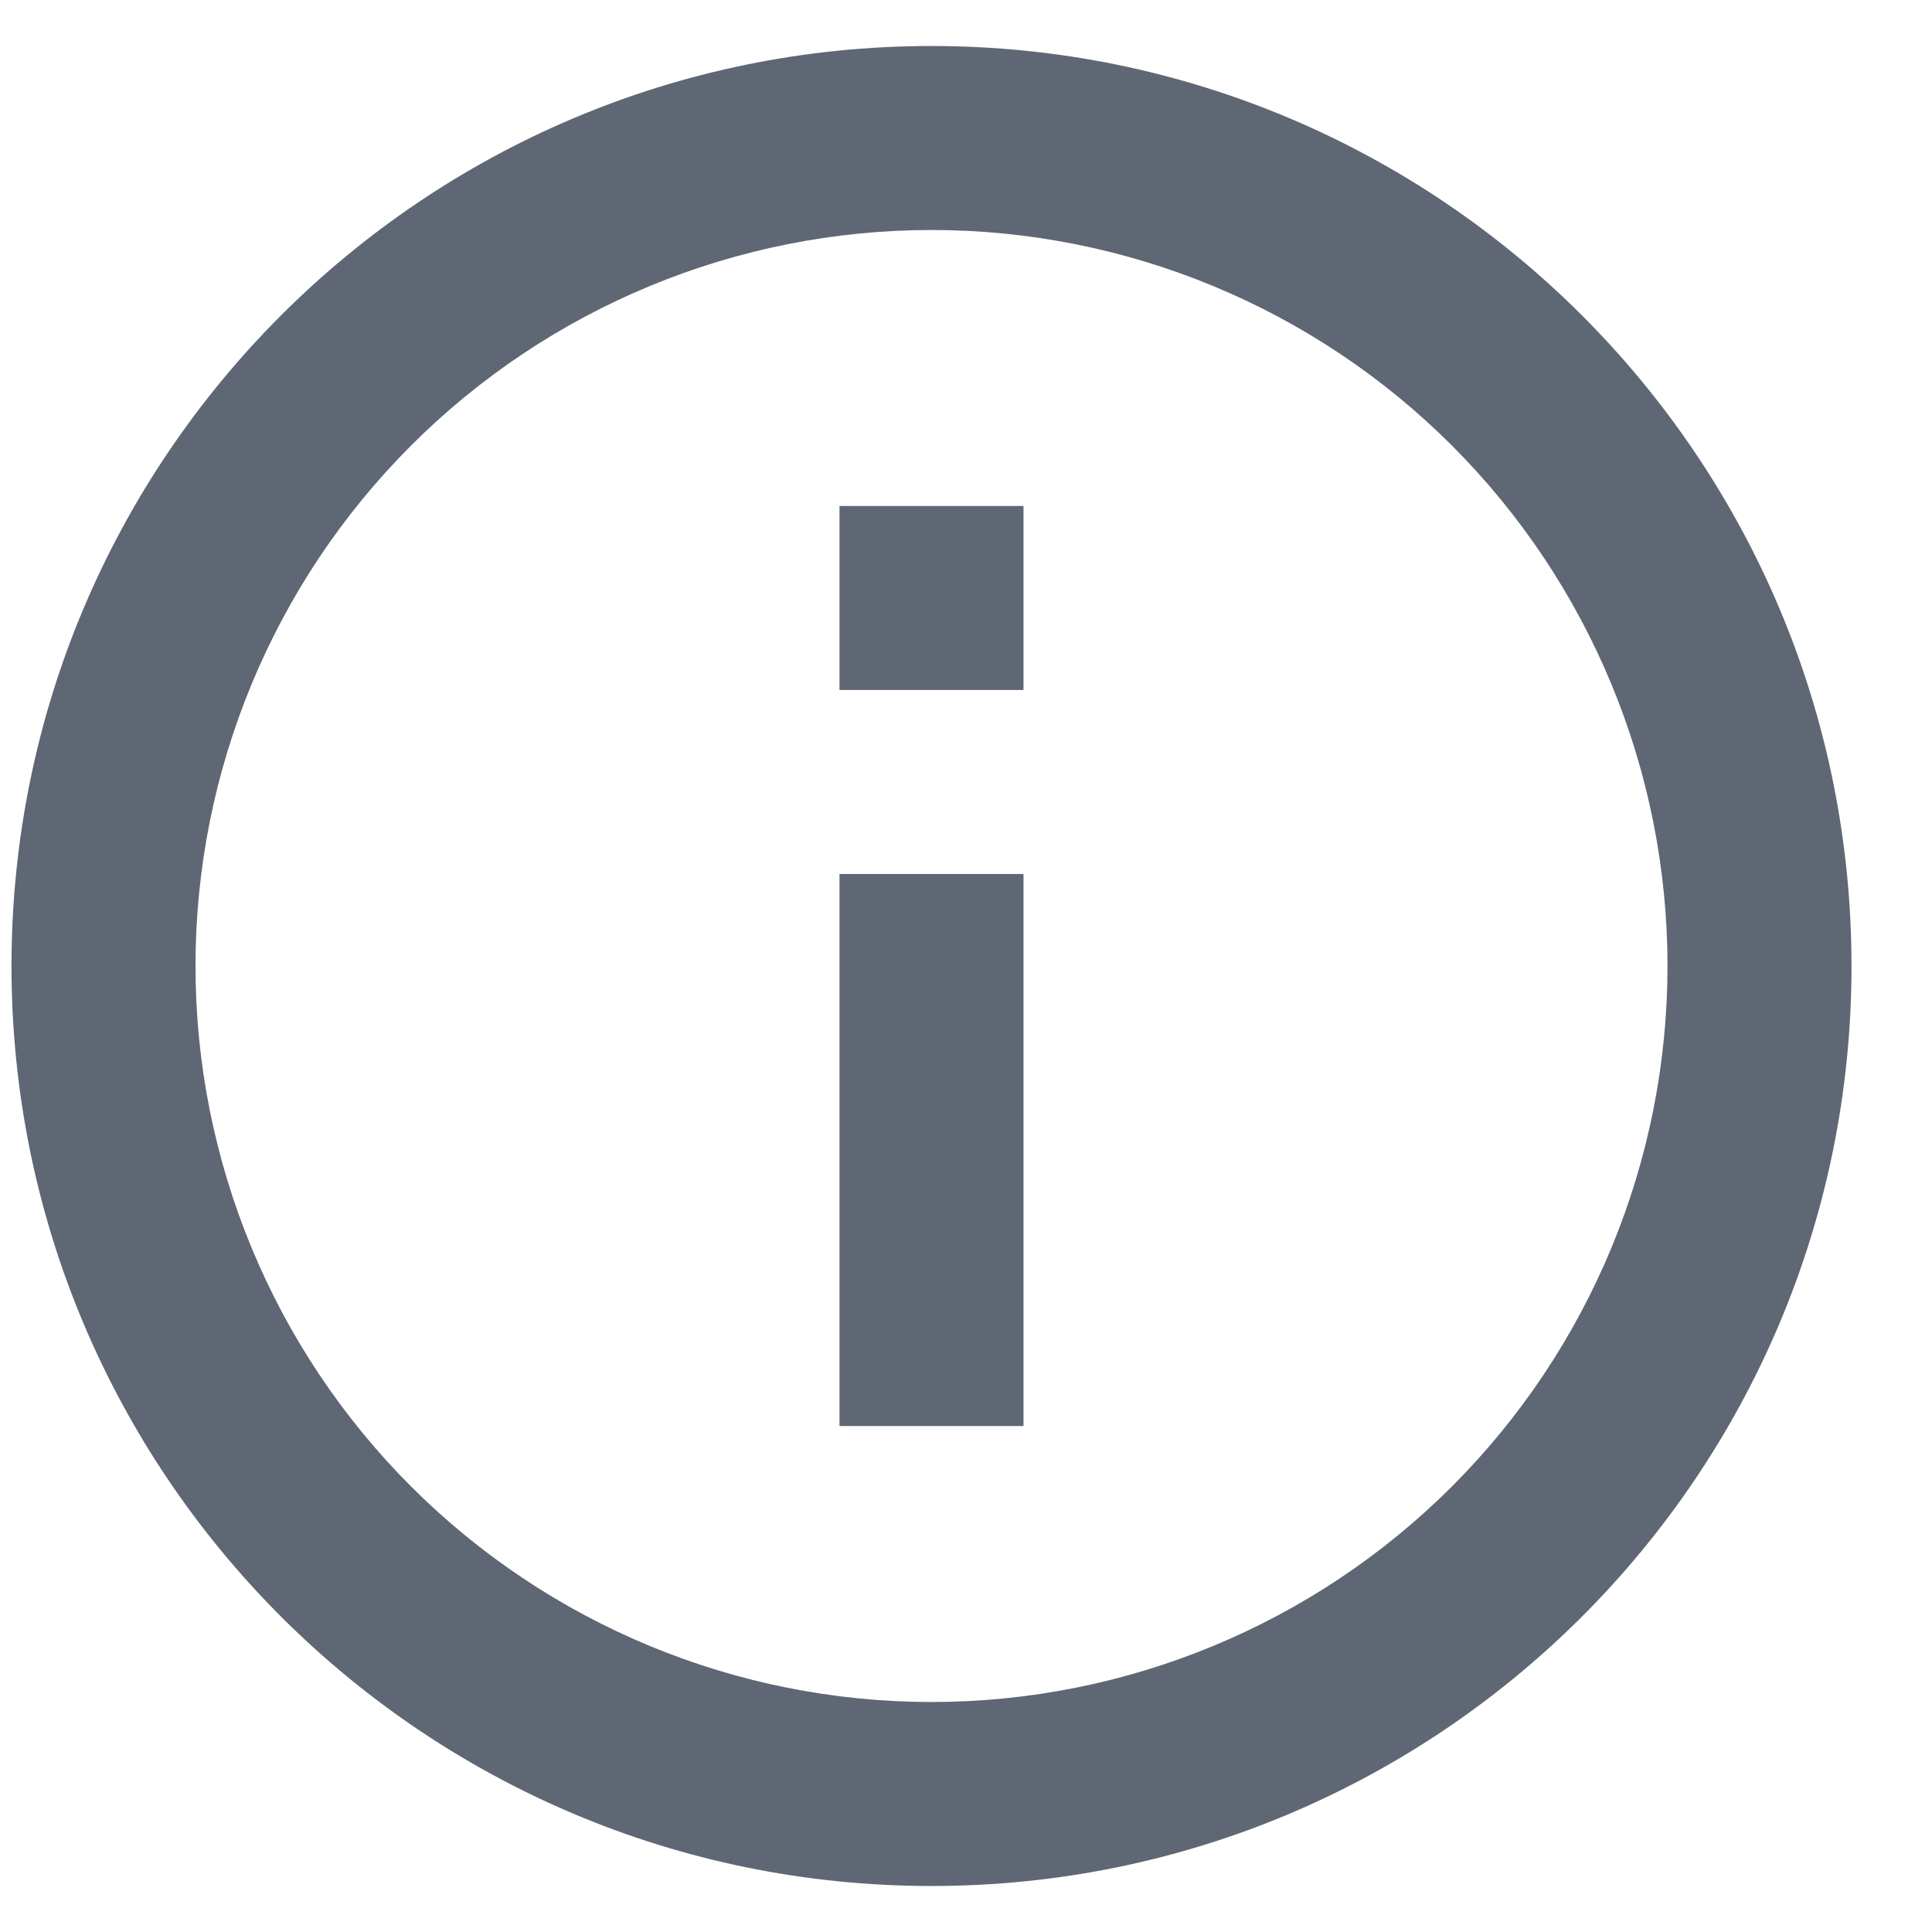 <?xml version="1.0" encoding="UTF-8" standalone="no"?>
<svg
   xmlns:dc="http://purl.org/dc/elements/1.1/"
   xmlns:cc="http://creativecommons.org/ns#"
   xmlns:rdf="http://www.w3.org/1999/02/22-rdf-syntax-ns#"
   xmlns:svg="http://www.w3.org/2000/svg"
   xmlns="http://www.w3.org/2000/svg"
   xmlns:sodipodi="http://sodipodi.sourceforge.net/DTD/sodipodi-0.dtd"
   xmlns:inkscape="http://www.inkscape.org/namespaces/inkscape"
   width="21"
   height="21"
   viewBox="0 0 21 21"
   fill="none"
   version="1.1"
   id="svg4"
   sodipodi:docname="info.svg"
   inkscape:version="0.92.5 (2060ec1f9f, 2020-04-08)">
  <defs
     id="defs8" />
  <sodipodi:namedview
     pagecolor="#ffffff"
     bordercolor="#666666"
     borderopacity="1"
     objecttolerance="10"
     gridtolerance="10"
     guidetolerance="10"
     inkscape:pageopacity="0"
     inkscape:pageshadow="2"
     inkscape:window-width="851"
     inkscape:window-height="917"
     id="namedview6"
     showgrid="false"
     inkscape:zoom="11.238095"
     inkscape:cx="10.5"
     inkscape:cy="10.5"
     inkscape:window-x="0"
     inkscape:window-y="0"
     inkscape:window-maximized="0"
     inkscape:current-layer="svg4" />
  <path
     d="M10.125 20.5C4.602 20.5 0.125 16.023 0.125 10.5C0.125 4.977 4.602 0.5 10.125 0.5C15.648 0.5 20.125 4.977 20.125 10.5C20.125 16.023 15.648 20.5 10.125 20.5ZM10.125 18.5C12.247 18.5 14.282 17.657 15.782 16.157C17.282 14.657 18.125 12.622 18.125 10.5C18.125 8.378 17.282 6.343 15.782 4.843C14.282 3.343 12.247 2.5 10.125 2.5C8.003 2.5 5.968 3.343 4.468 4.843C2.968 6.343 2.125 8.378 2.125 10.5C2.125 12.622 2.968 14.657 4.468 16.157C5.968 17.657 8.003 18.5 10.125 18.5ZM9.125 5.5H11.125V7.5H9.125V5.5ZM9.125 9.5H11.125V15.5H9.125V9.5Z"
     fill="#5E6773"
     id="path" />
</svg>
